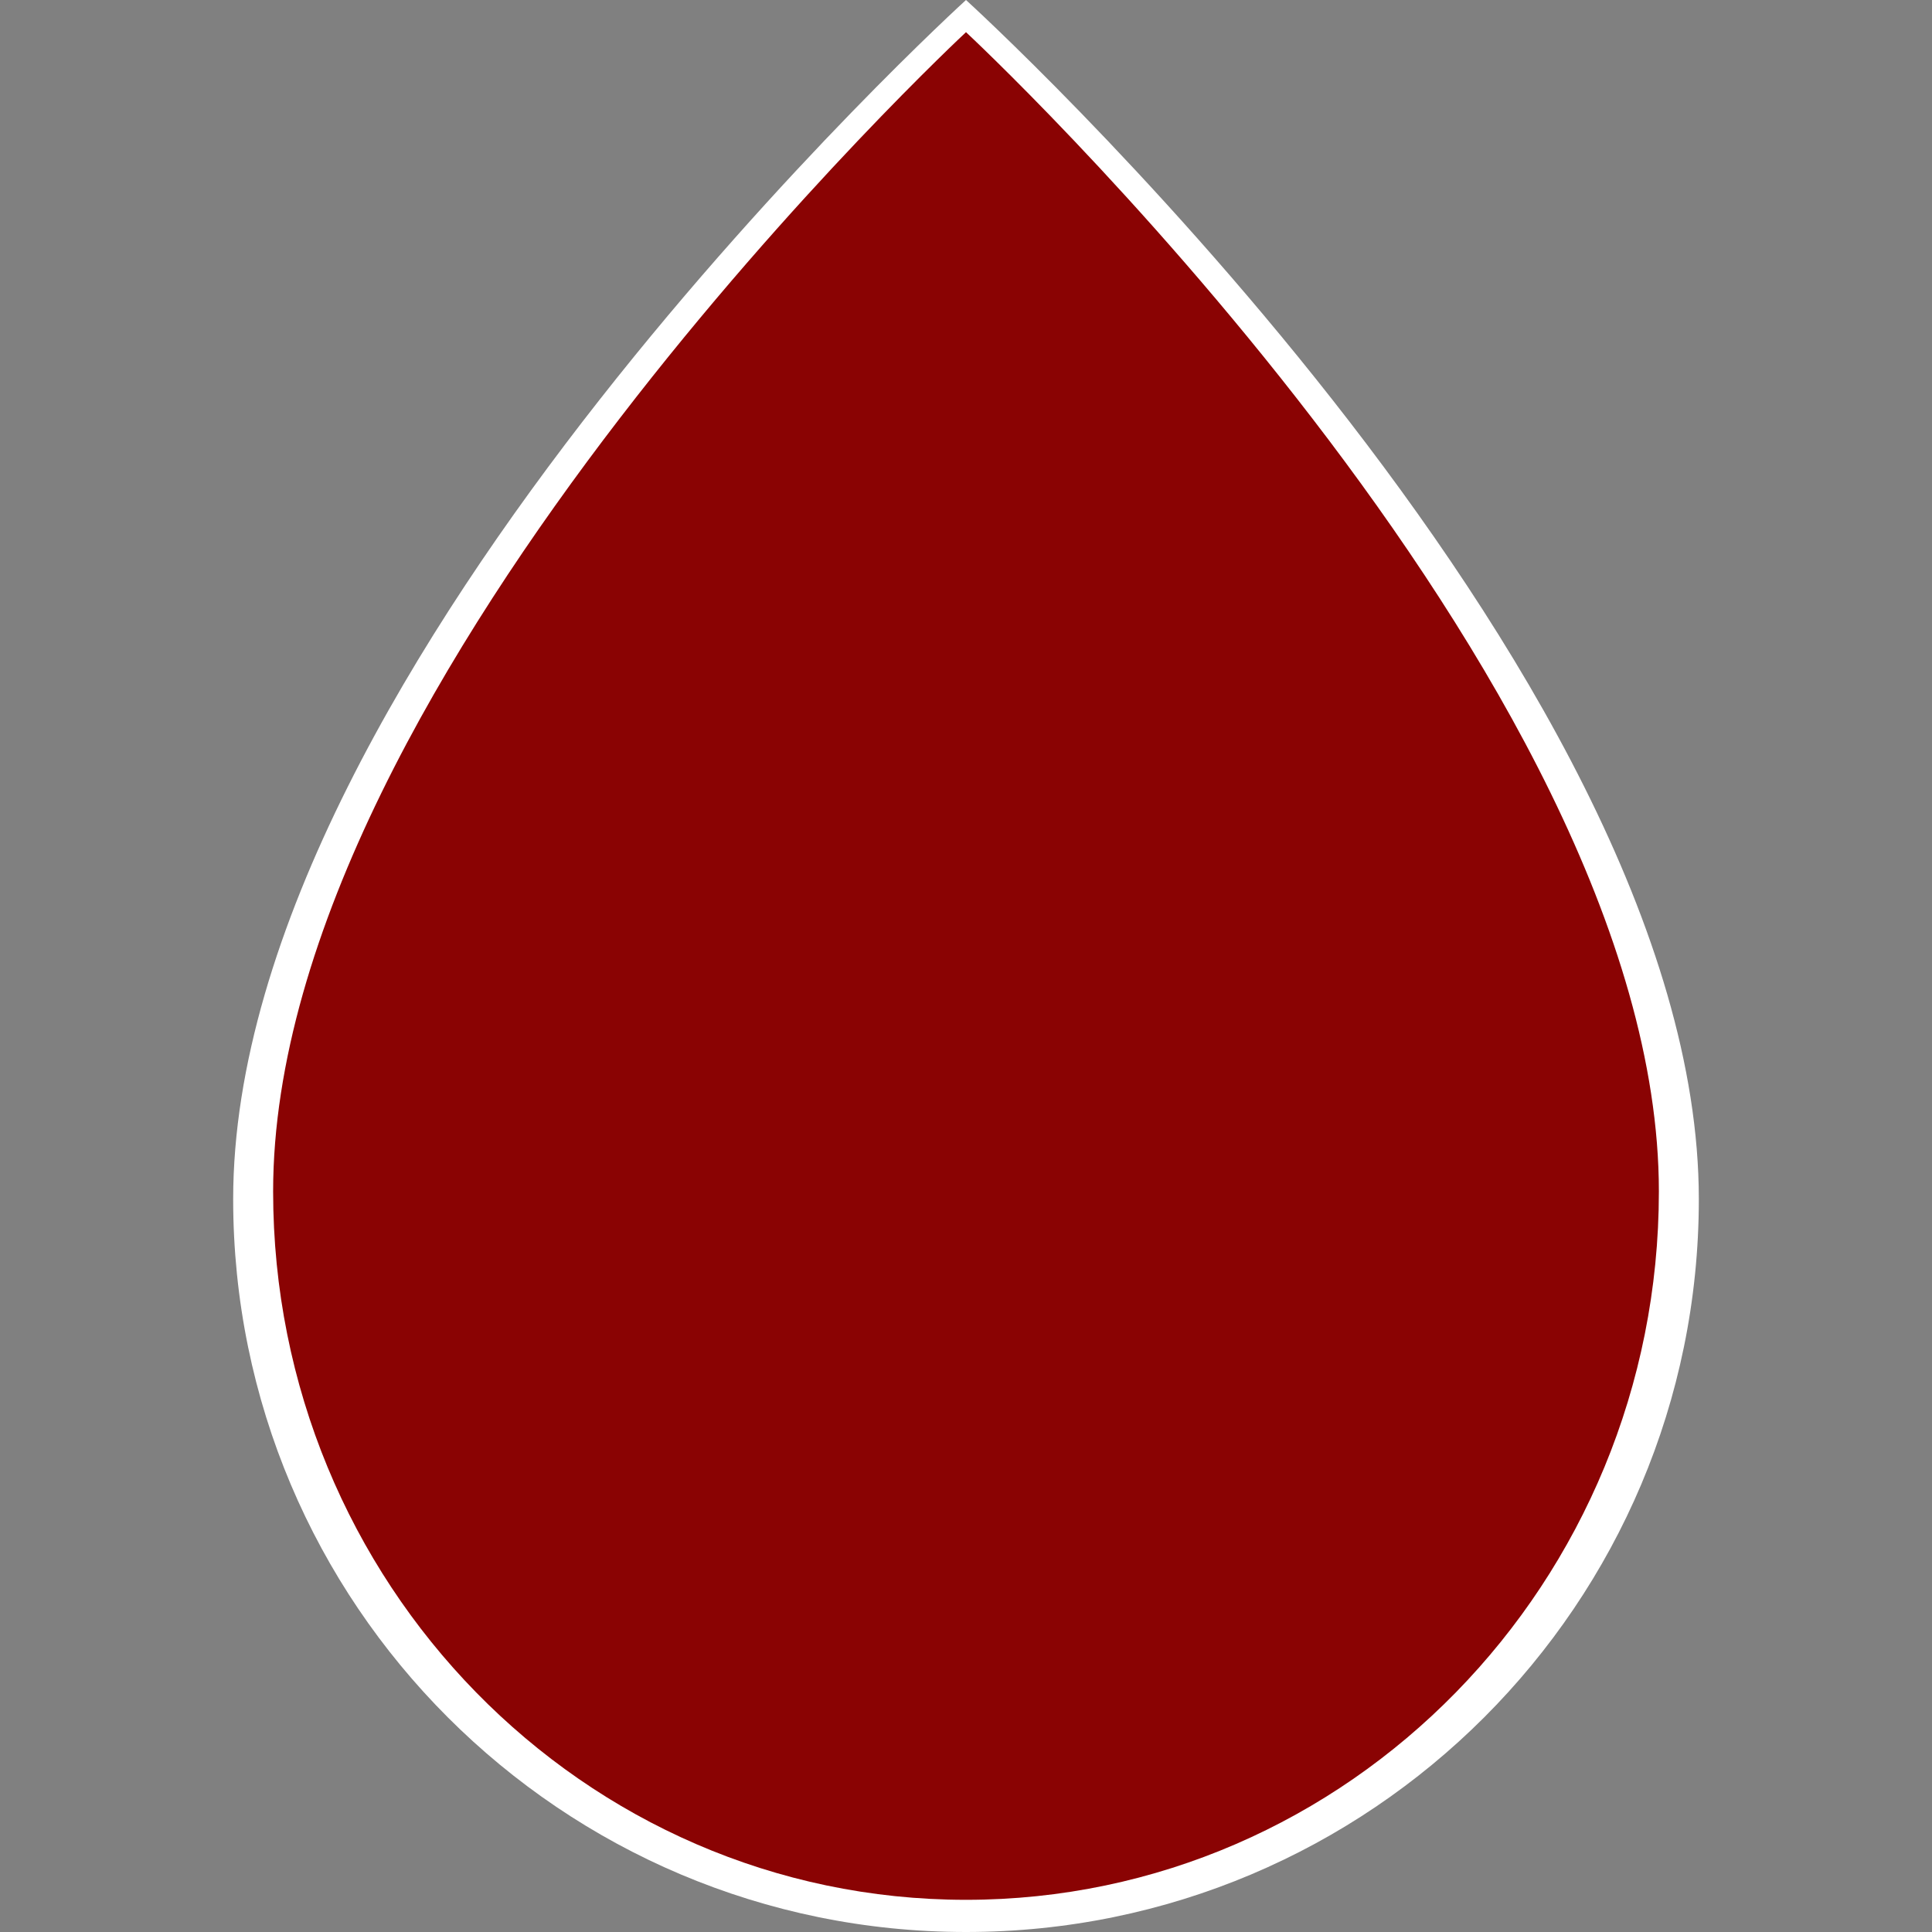 <svg xmlns="http://www.w3.org/2000/svg" xmlns:xlink="http://www.w3.org/1999/xlink" version="1.1" style="" xml:space="preserve" width="512" height="512"><rect width="100%" height="100%" fill="#808080" stroke="none"/><rect id="backgroundrect" width="100%" height="100%" x="0" y="0" fill="none" stroke="none"/>


















<g class="currentLayer" style=""><title>Layer 1</title><path style="" d="M450.207,317.793 C450.207,425.05 363.256,512 256,512 c-107.257,0 -194.207,-86.95 -194.207,-194.207 C61.793,176.552 256,0 256,0 S450.207,176.552 450.207,317.793 z" id="svg_1" class="" fill="#ffffff" fill-opacity="1"/><path style="fill:#8a0303;" d="M439.619,315.734 C439.619,419.418 357.408,503.471 256,503.471 c-101.409,0 -183.619,-84.053 -183.619,-187.736 C72.381,179.199 256,8.529 256,8.529 S439.619,179.199 439.619,315.734 z" class="" id="svg_18"/><g id="svg_3">
</g><g id="svg_4">
</g><g id="svg_5">
</g><g id="svg_6">
</g><g id="svg_7">
</g><g id="svg_8">
</g><g id="svg_9">
</g><g id="svg_10">
</g><g id="svg_11">
</g><g id="svg_12">
</g><g id="svg_13">
</g><g id="svg_14">
</g><g id="svg_15">
</g><g id="svg_16">
</g><g id="svg_17">
</g></g></svg>